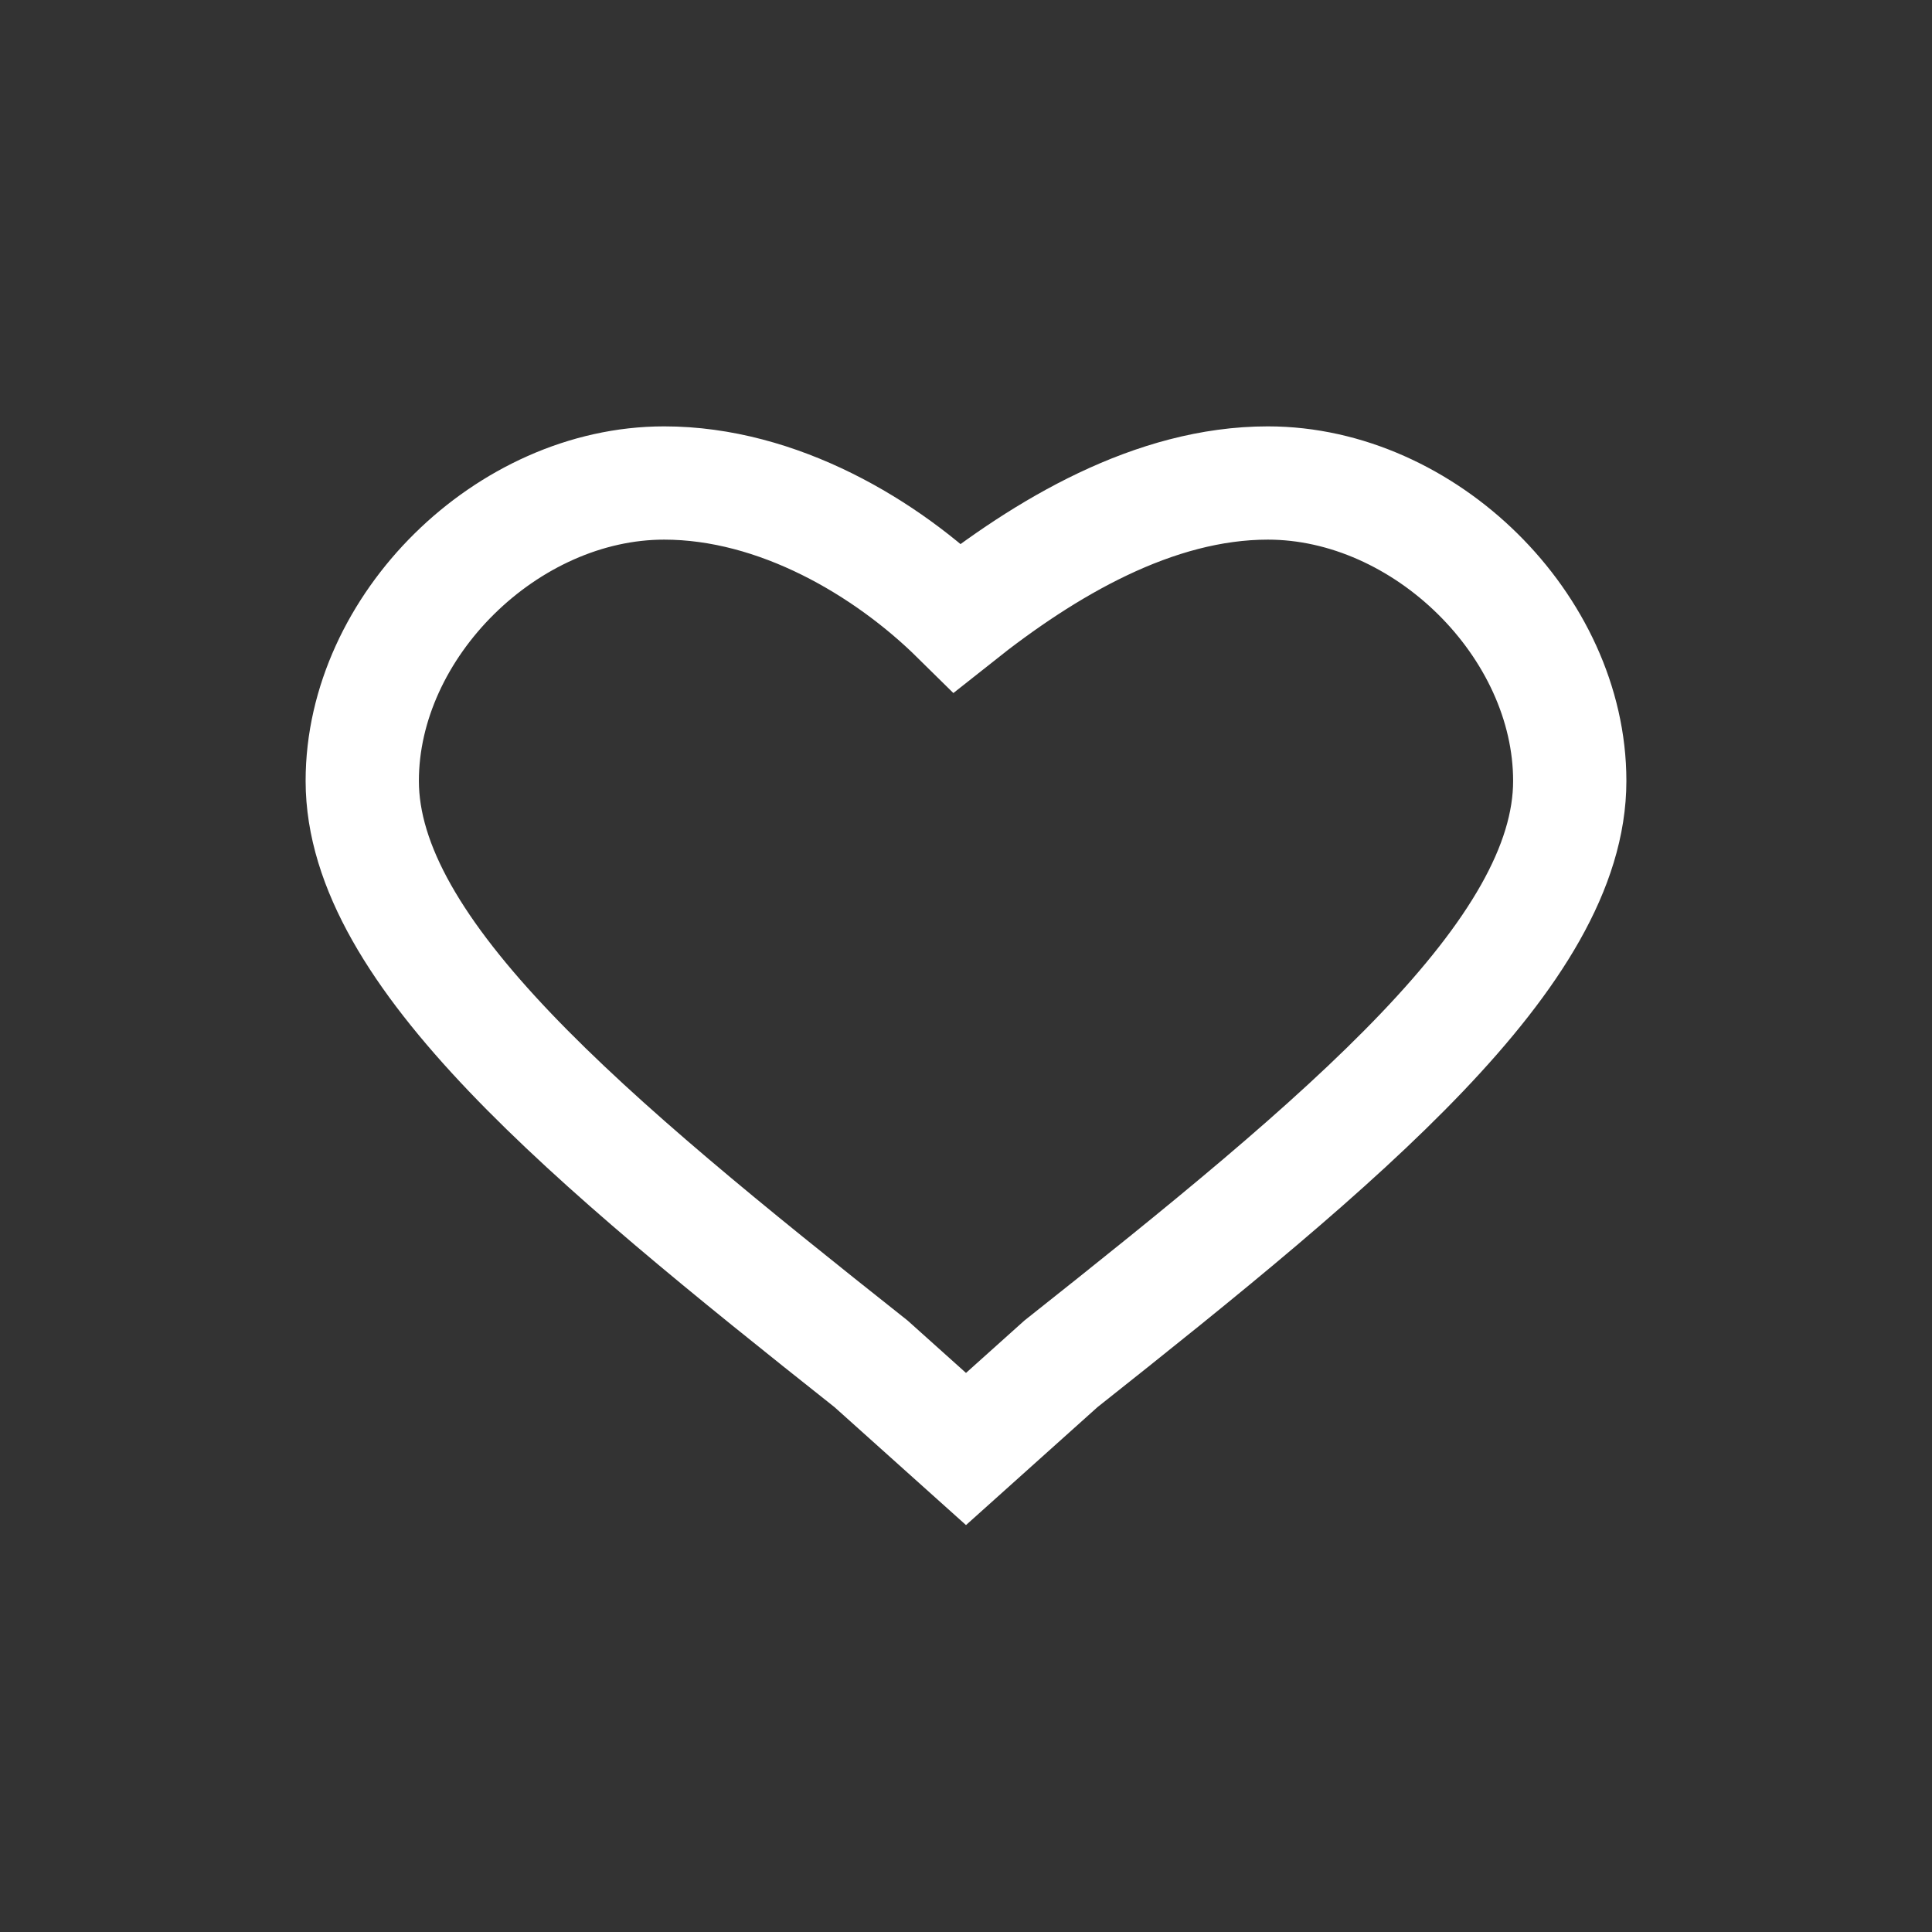 <svg width="16" height="16" viewBox="0 0 16 16" fill="none" xmlns="http://www.w3.org/2000/svg">
    <rect x="0" y="0" width="16" height="16" fill="#333333" stroke="none"/>
    <path d="M8 12L7.214 11.295C4.857 9.427 3 7.891 3 6.467C3 5.184 4.2 4 5.5 4C6.443 4 7.343 4.536 7.929 5.114C8.657 4.536 9.557 4 10.5 4C11.8 4 13 5.184 13 6.467C13 7.891 11.143 9.427 8.786 11.295L8 12Z"
        stroke="white" stroke-width="0.938" fill="none"/>
</svg>
